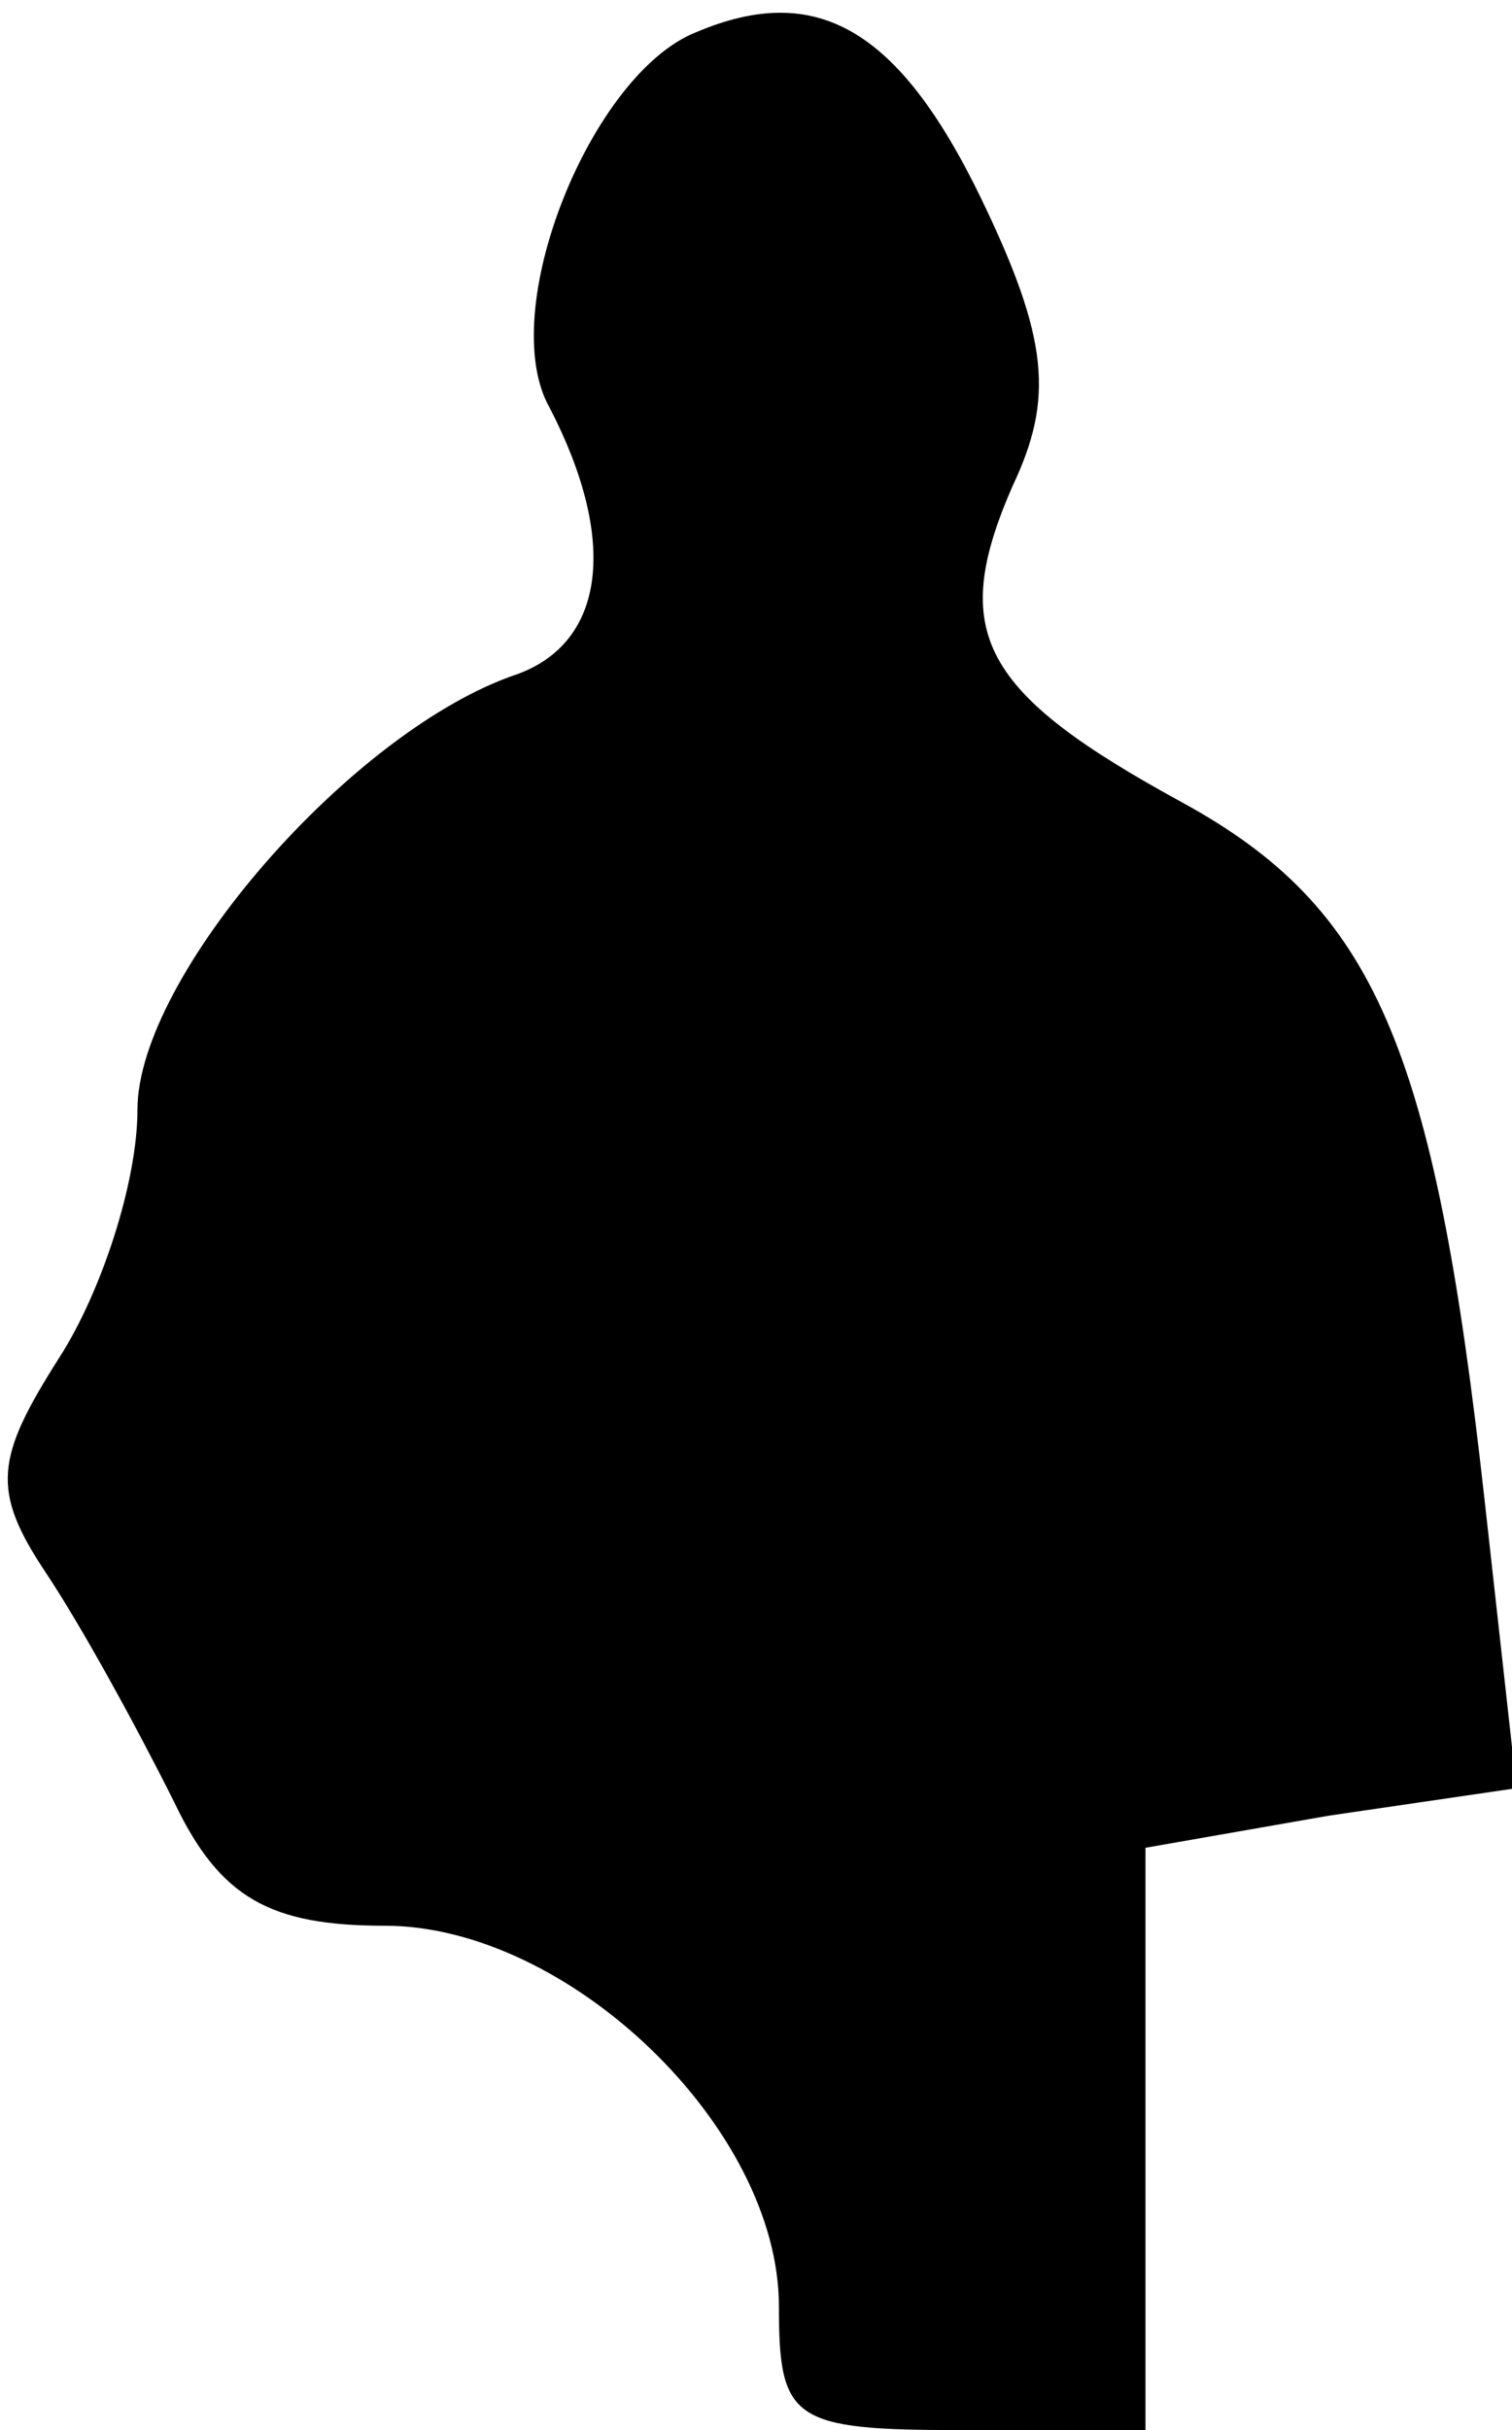 <?xml version="1.0" standalone="no"?>
<!DOCTYPE svg PUBLIC "-//W3C//DTD SVG 20010904//EN"
 "http://www.w3.org/TR/2001/REC-SVG-20010904/DTD/svg10.dtd">
<svg version="1.0" xmlns="http://www.w3.org/2000/svg"
 width="33pt" height="53pt" viewBox="0 0 33 53"
 preserveAspectRatio="xMidYMid meet">
<g transform="translate(0,53) scale(0.1,-0.1)"
fill="#000000" stroke="none">
<path fill="#000000" stroke="none" d="M152 523 c-23 -9 -44 -61 -32 -82 15
-29 12 -51 -7 -58 -36 -12 -83 -66 -83 -95 0 -16 -8 -40 -17 -54 -14 -22 -15
-29 -3 -47 8 -12 20 -34 28 -50 10 -21 21 -27 46 -27 40 0 86 -44 86 -83 0
-25 3 -27 40 -27 l40 0 0 64 0 63 40 7 41 6 -7 63 c-11 99 -24 129 -66 152
-44 24 -51 37 -37 69 9 19 8 32 -7 63 -18 37 -36 47 -62 36z"/>
</g>
</svg>
